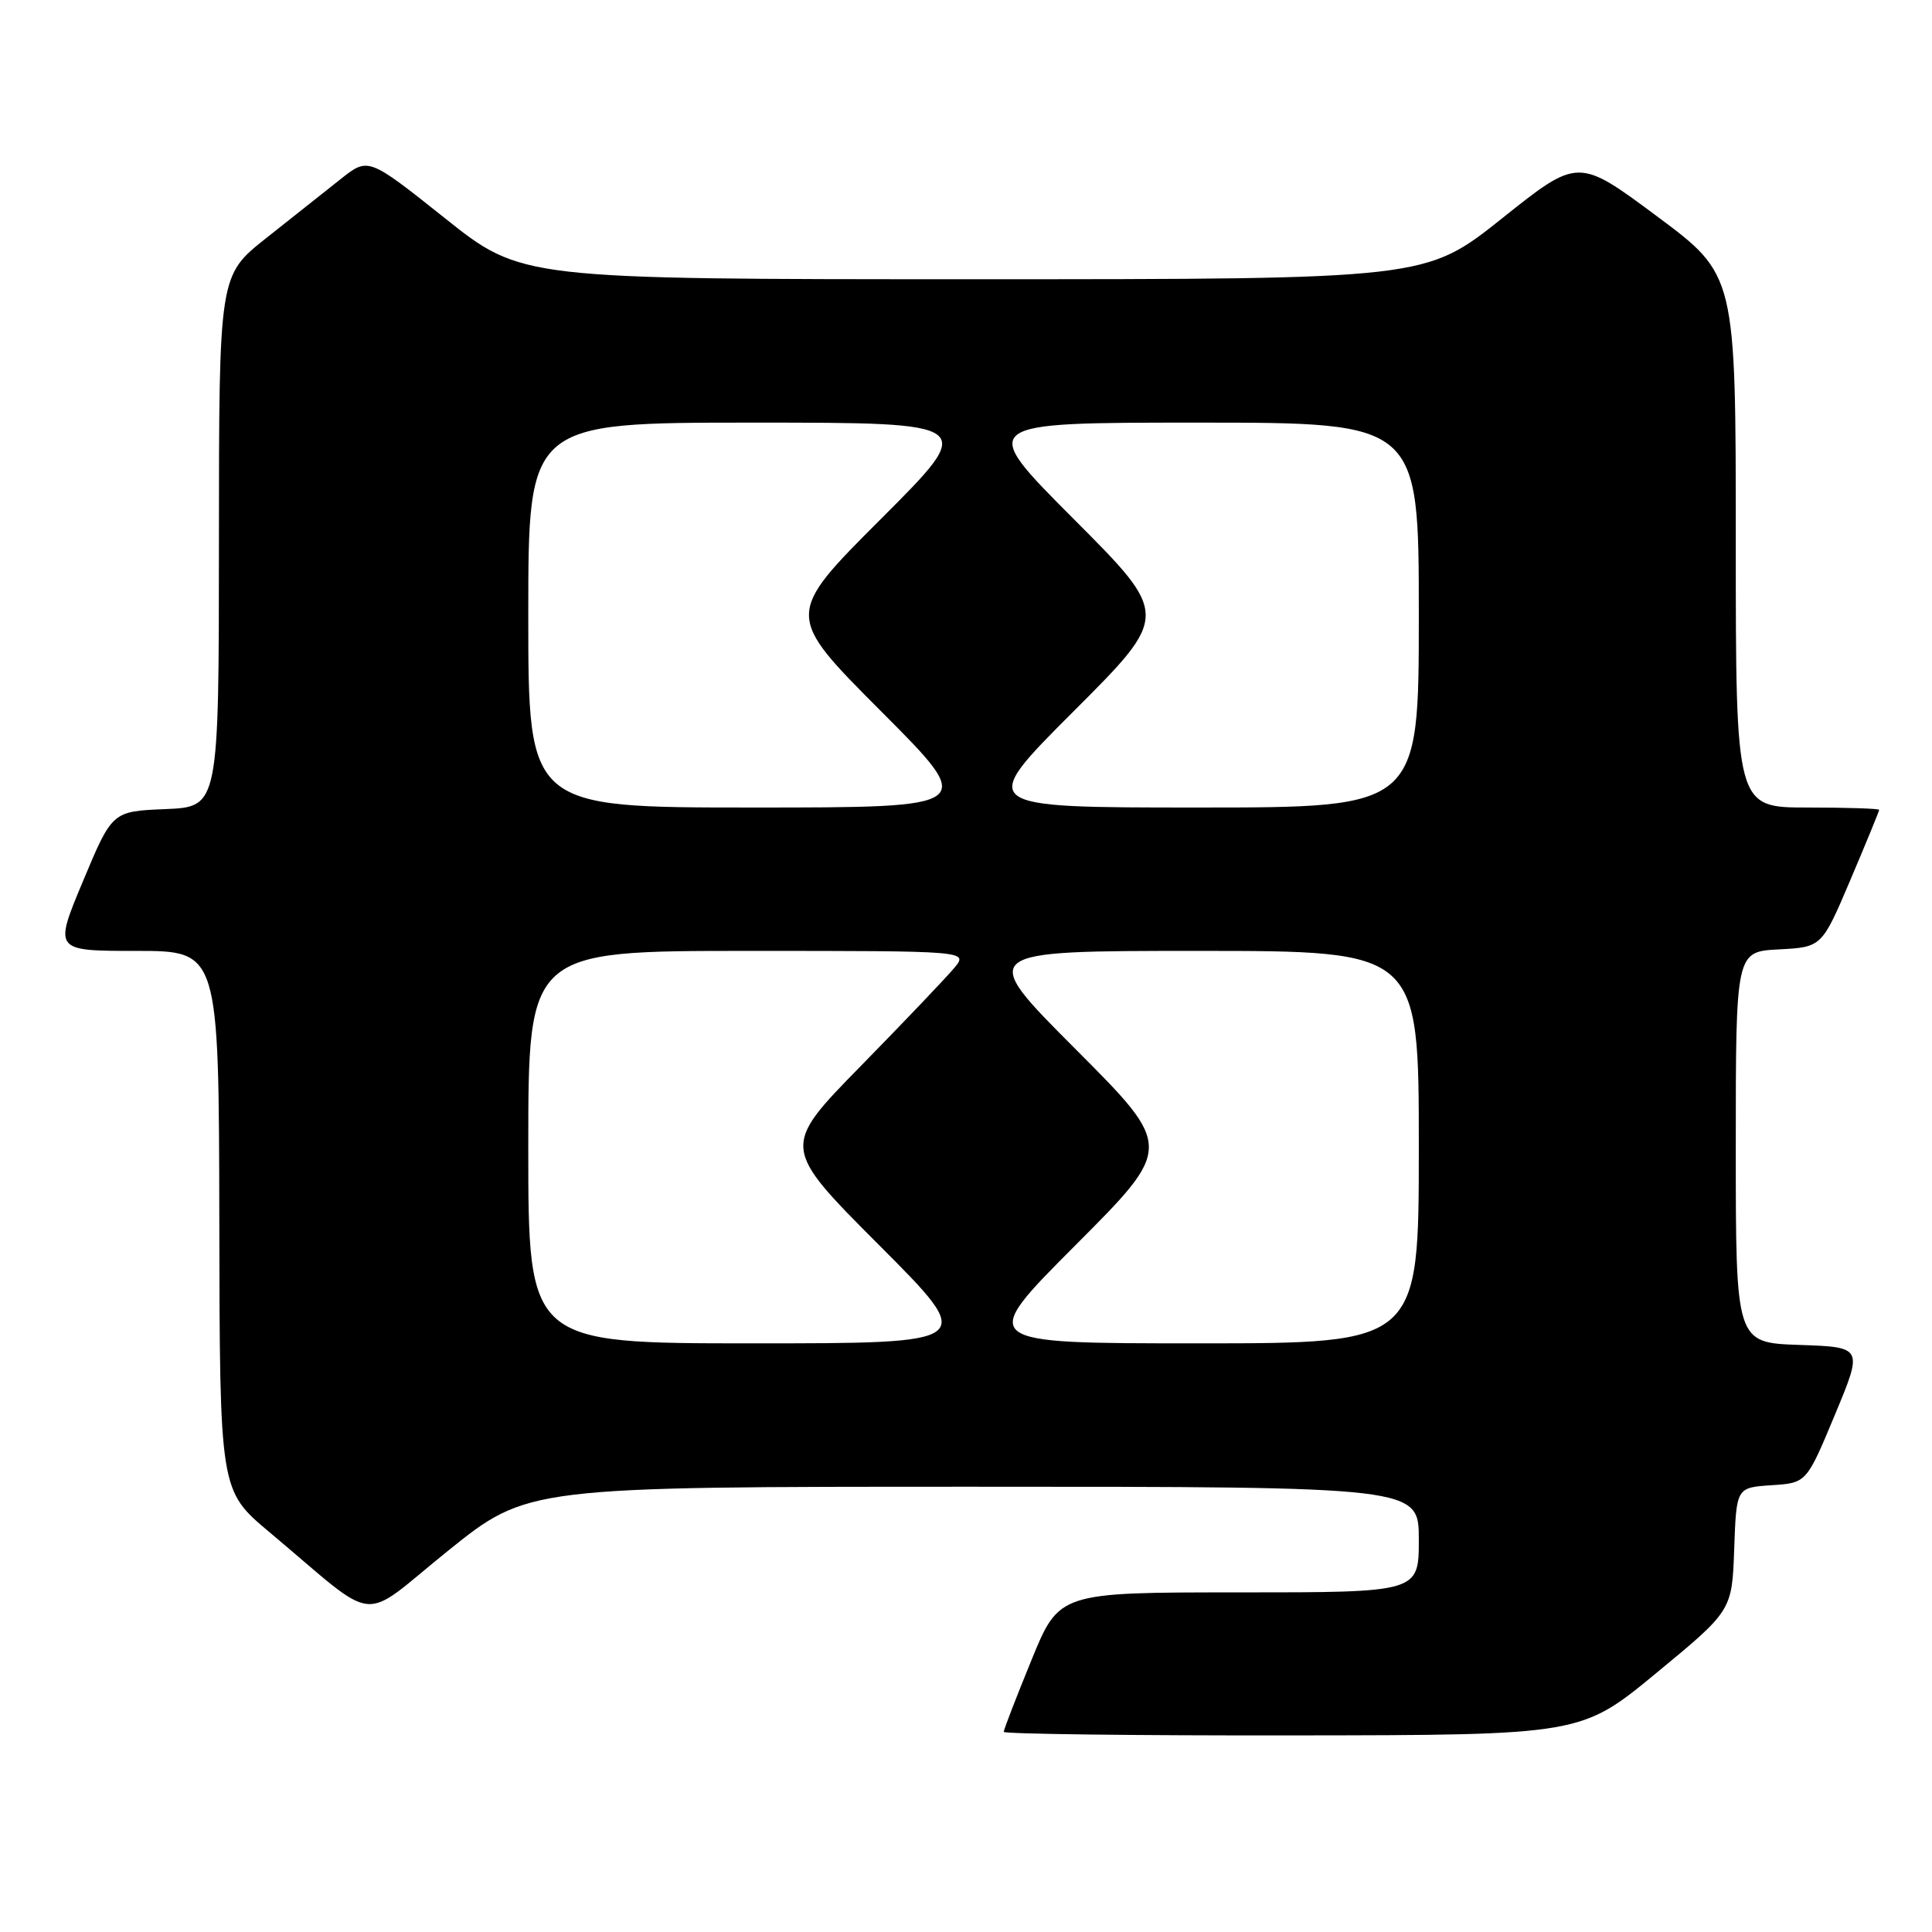 <?xml version="1.0" encoding="UTF-8" standalone="no"?>
<!DOCTYPE svg PUBLIC "-//W3C//DTD SVG 1.1//EN" "http://www.w3.org/Graphics/SVG/1.1/DTD/svg11.dtd" >
<svg xmlns="http://www.w3.org/2000/svg" xmlns:xlink="http://www.w3.org/1999/xlink" version="1.1" viewBox="0 0 256 256">
 <g >
 <path fill="currentColor"
d=" M 219.50 221.66 C 229.50 213.41 229.50 213.41 229.79 205.26 C 230.08 197.11 230.08 197.11 234.72 196.80 C 239.37 196.50 239.37 196.50 243.12 187.50 C 246.87 178.50 246.87 178.50 238.43 178.21 C 230.00 177.92 230.00 177.92 230.00 152.01 C 230.00 126.10 230.00 126.10 235.70 125.80 C 241.40 125.50 241.40 125.50 245.20 116.56 C 247.29 111.64 249.00 107.47 249.00 107.31 C 249.00 107.14 244.72 107.00 239.50 107.00 C 230.00 107.00 230.00 107.00 230.00 71.71 C 230.00 36.43 230.00 36.43 219.56 28.66 C 209.11 20.89 209.11 20.89 199.01 28.95 C 188.90 37.00 188.90 37.00 129.00 37.00 C 69.10 37.00 69.10 37.00 58.95 28.91 C 48.80 20.83 48.80 20.83 45.15 23.72 C 43.14 25.31 38.69 28.84 35.26 31.56 C 29.02 36.50 29.02 36.50 29.01 71.71 C 29.00 106.91 29.00 106.91 21.93 107.21 C 14.87 107.50 14.87 107.50 11.00 116.75 C 7.13 126.00 7.13 126.00 18.06 126.00 C 29.00 126.00 29.00 126.00 29.06 161.75 C 29.12 197.50 29.12 197.50 35.68 203.00 C 50.54 215.46 47.39 215.12 59.36 205.49 C 69.92 197.00 69.92 197.00 128.96 197.00 C 188.00 197.00 188.00 197.00 188.00 204.00 C 188.00 211.00 188.00 211.00 164.17 211.00 C 140.34 211.00 140.34 211.00 136.67 219.98 C 134.65 224.92 133.00 229.19 133.00 229.48 C 133.00 229.76 150.21 229.98 171.25 229.95 C 209.50 229.91 209.50 229.91 219.50 221.66 Z  M 70.00 152.00 C 70.00 126.00 70.00 126.00 99.15 126.00 C 128.31 126.00 128.31 126.00 126.45 128.25 C 125.42 129.49 119.85 135.34 114.06 141.25 C 103.53 152.00 103.53 152.00 116.50 165.00 C 129.47 178.00 129.47 178.00 99.74 178.00 C 70.00 178.00 70.00 178.00 70.00 152.00 Z  M 142.50 165.00 C 155.47 152.00 155.47 152.00 142.50 139.00 C 129.53 126.00 129.53 126.00 158.76 126.00 C 188.00 126.00 188.00 126.00 188.00 152.00 C 188.00 178.00 188.00 178.00 158.76 178.00 C 129.53 178.00 129.53 178.00 142.50 165.00 Z  M 70.00 81.50 C 70.00 56.00 70.00 56.00 99.75 56.00 C 129.49 56.00 129.49 56.00 116.75 68.74 C 104.01 81.48 104.01 81.48 116.74 94.24 C 129.47 107.00 129.47 107.00 99.74 107.00 C 70.00 107.00 70.00 107.00 70.00 81.50 Z  M 142.25 94.26 C 154.99 81.52 154.99 81.52 142.26 68.76 C 129.53 56.00 129.53 56.00 158.76 56.00 C 188.00 56.00 188.00 56.00 188.00 81.50 C 188.00 107.00 188.00 107.00 158.75 107.00 C 129.51 107.00 129.51 107.00 142.25 94.26 Z "/>
</g>
</svg>